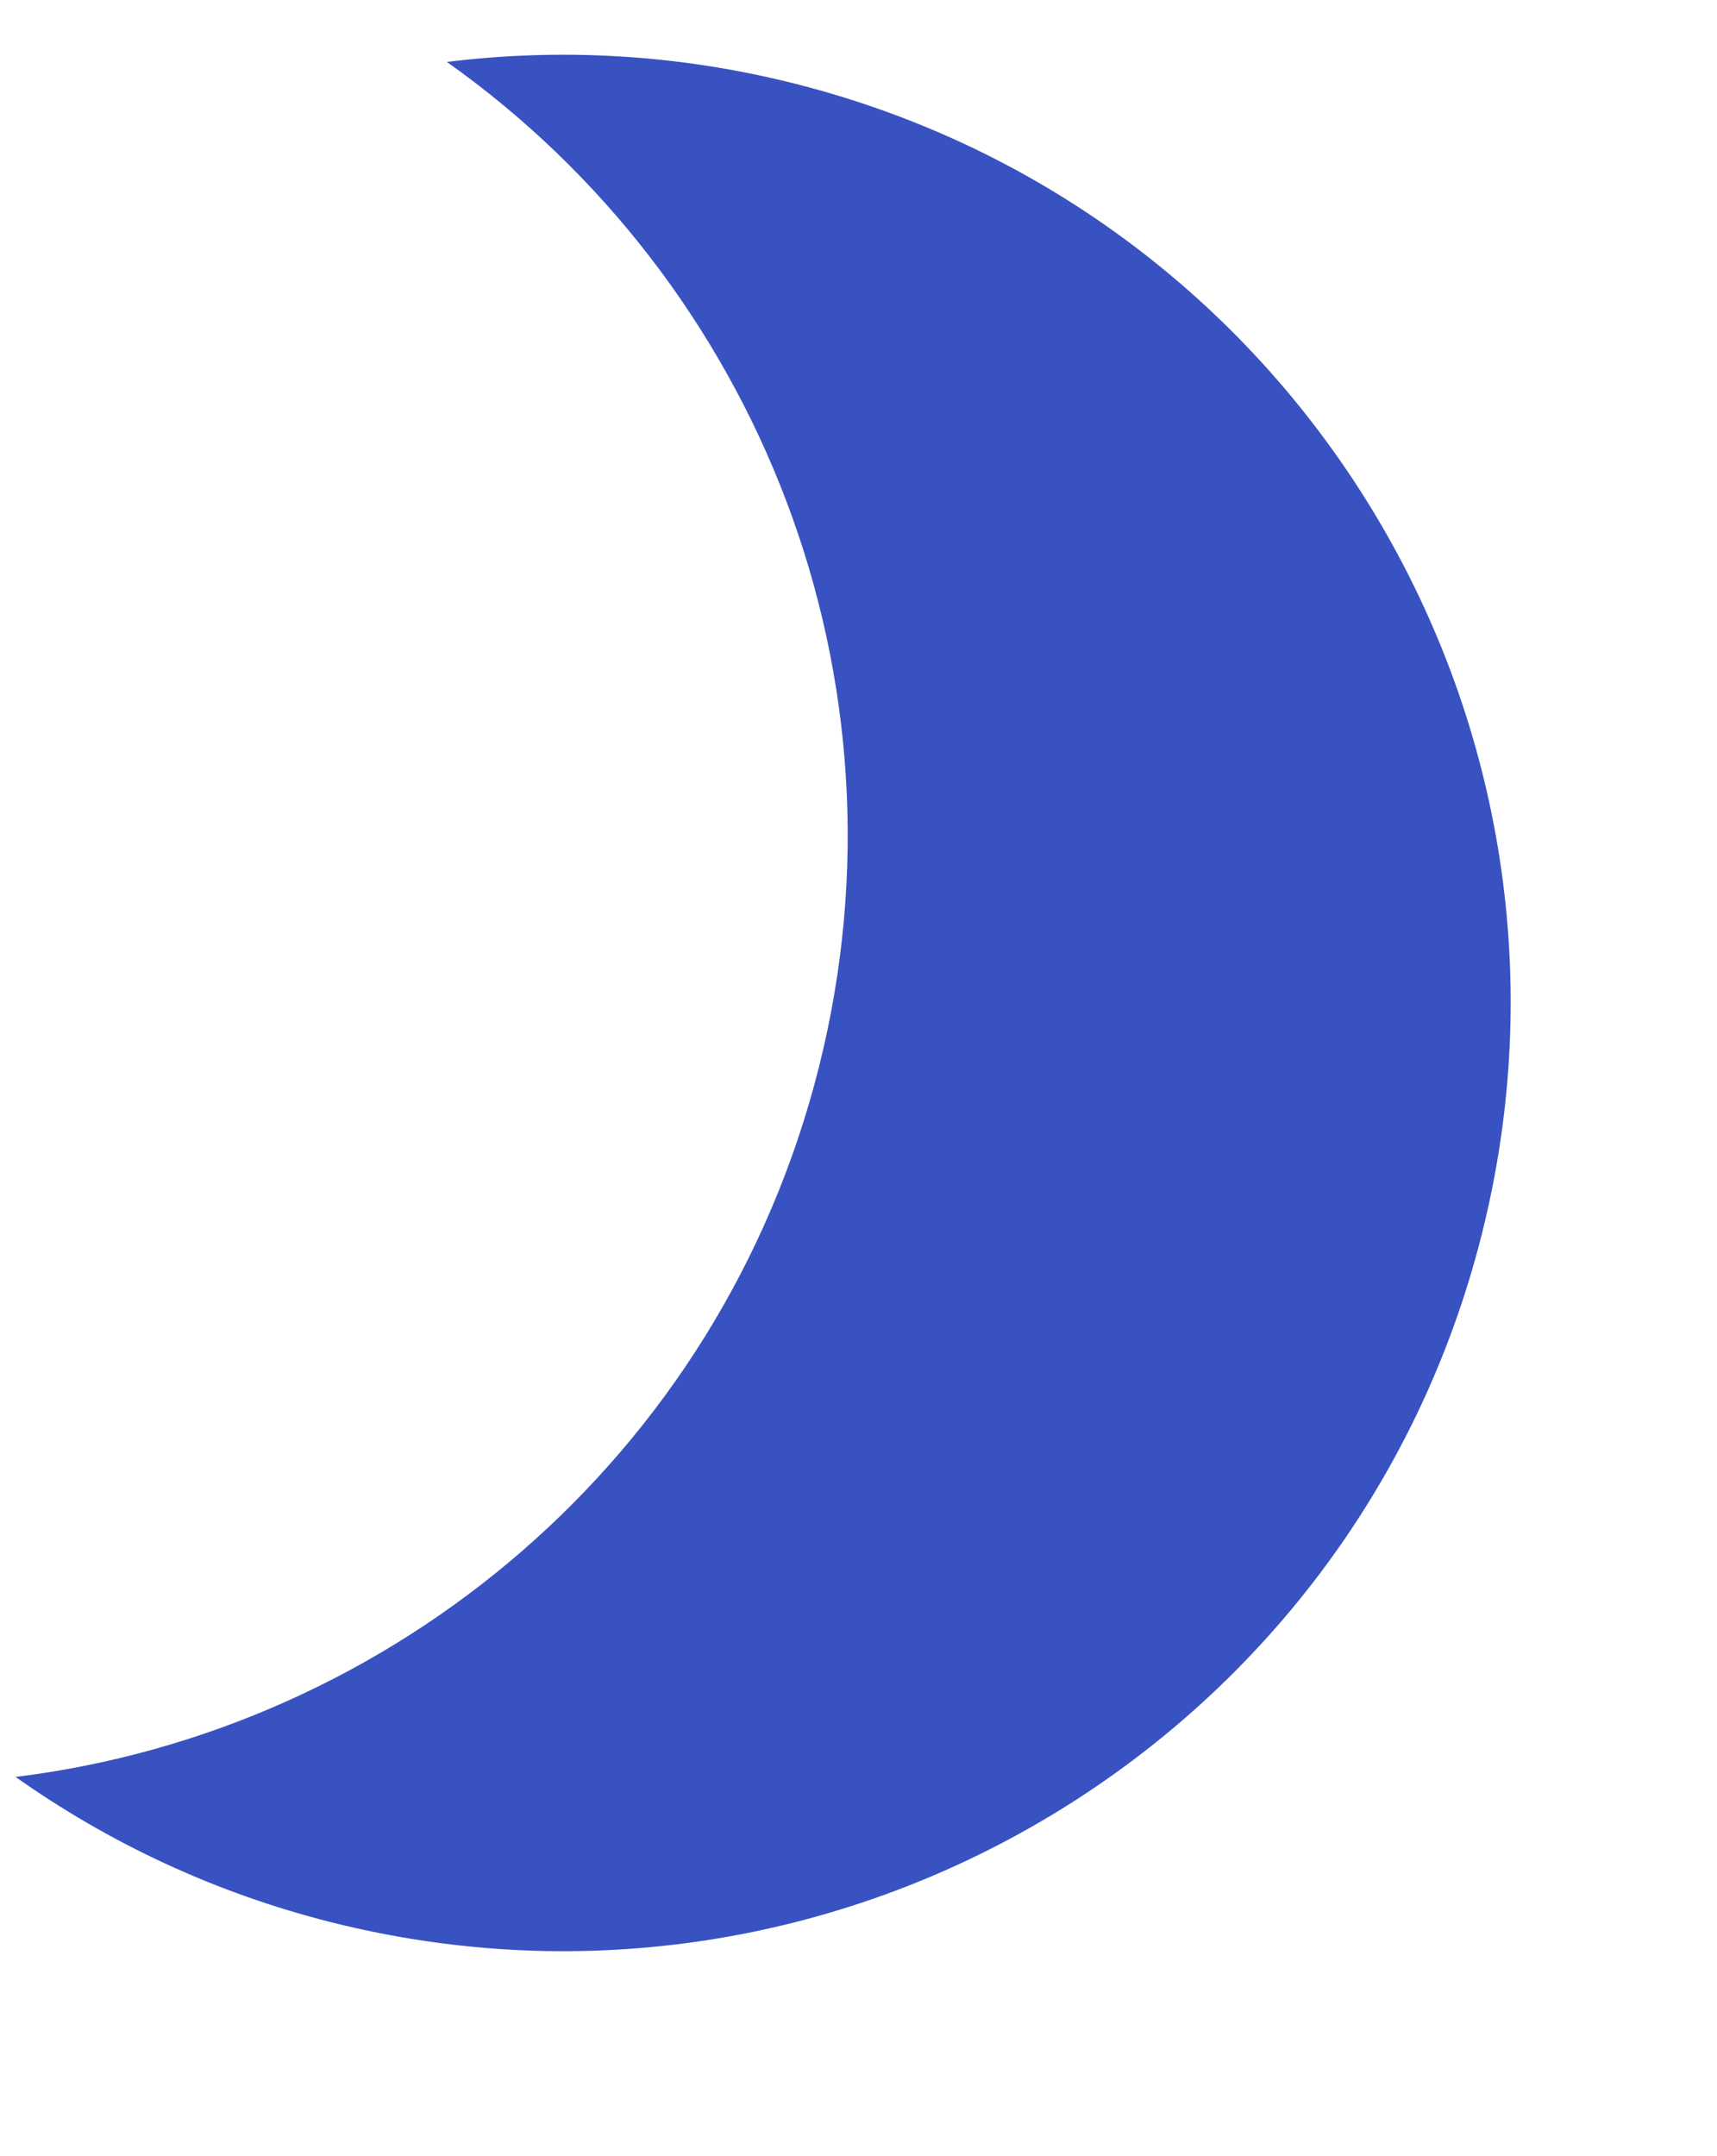 <svg width="141" height="177" viewBox="0 0 141 177" fill="none" xmlns="http://www.w3.org/2000/svg">
<g clip-path="url(#clip0_1_8)">
<path d="M65.2 6.849C55.598 4.433 45.975 3.933 36.7 5.085C62.174 23.112 75.317 55.533 67.245 87.617C59.172 119.7 32.248 142.054 1.279 145.866C8.908 151.259 17.619 155.385 27.221 157.8C68.906 168.288 111.198 142.999 121.686 101.314C132.174 59.629 106.885 17.337 65.2 6.849Z" fill="#3852C1"/>
</g>
<defs>
<clipPath id="clip0_1_8">
<rect width="105.897" height="155.656" fill="white" transform="translate(37.979) rotate(14.122)"/>
</clipPath>
</defs>
</svg>
